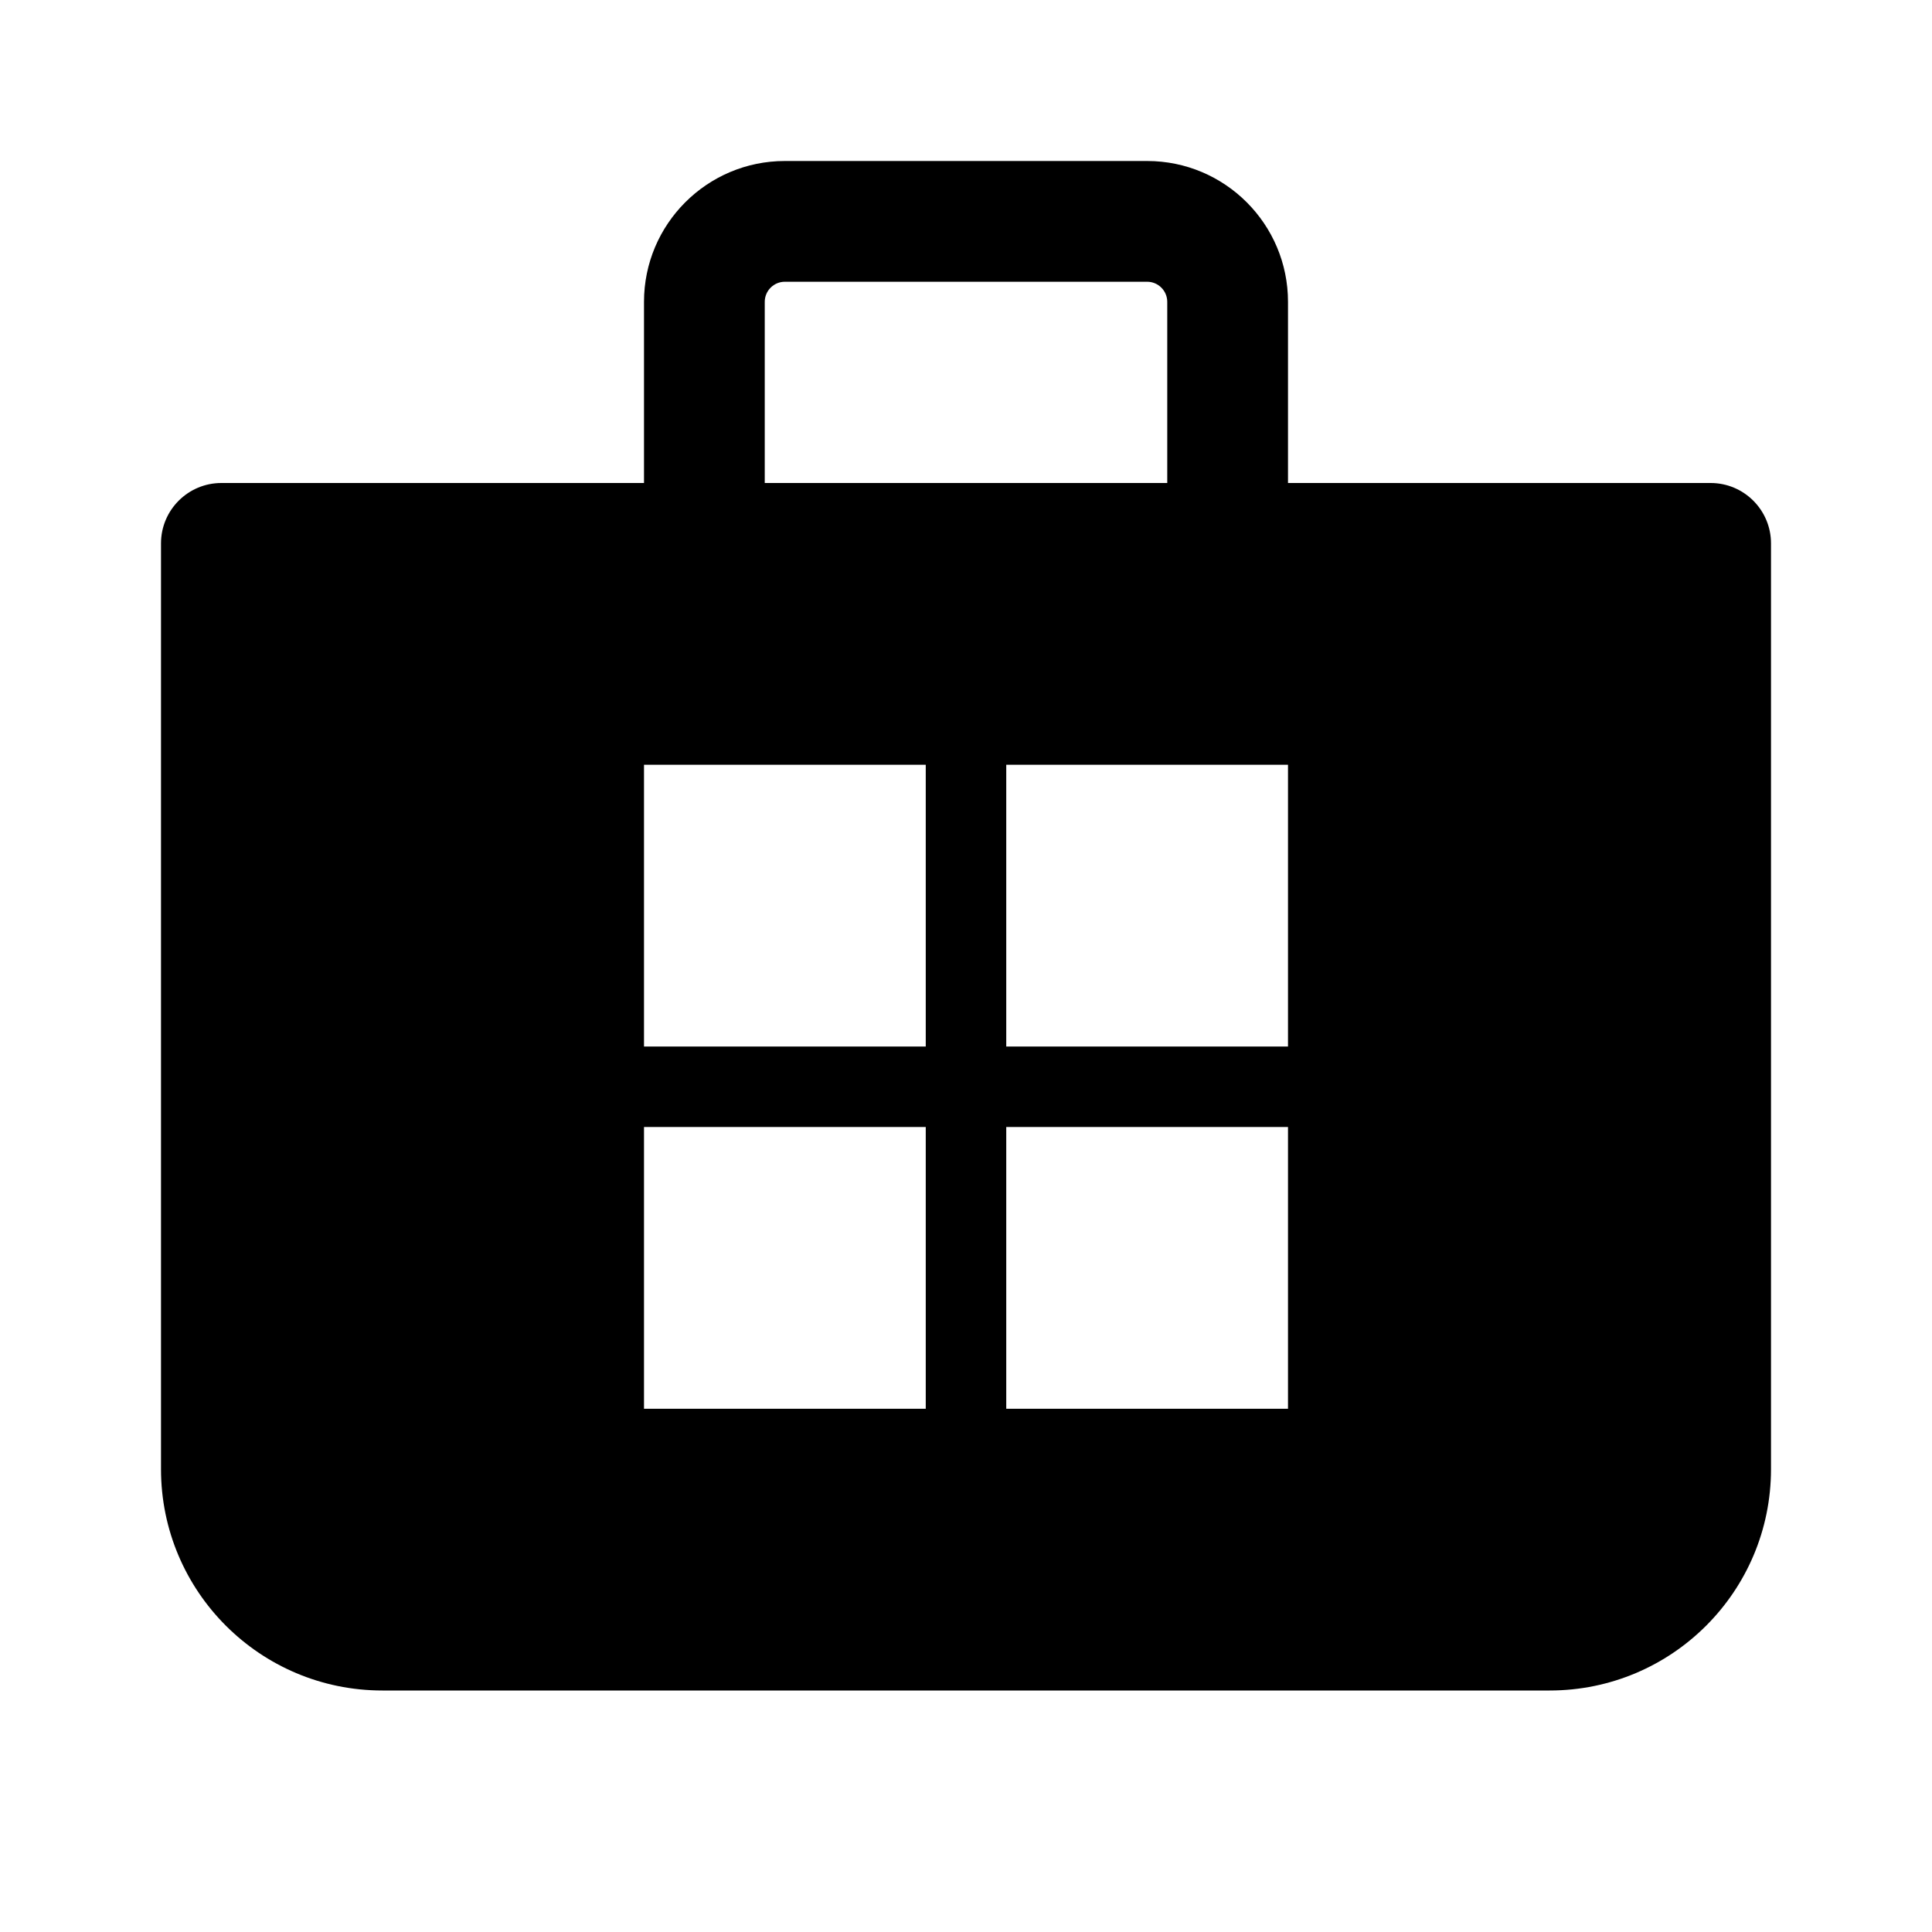 <svg  viewBox="0 0 24 24"  xmlns="http://www.w3.org/2000/svg">
<path d="M8 3.75V6H2.75C2.336 6 2 6.336 2 6.75V18.25C2 19.769 3.231 21 4.75 21H19.25C20.769 21 22 19.769 22 18.25V6.75C22 6.336 21.664 6 21.25 6H16V3.75C16 2.784 15.216 2 14.25 2H9.75C8.784 2 8 2.784 8 3.75ZM9.75 3.5H14.25C14.388 3.5 14.5 3.612 14.5 3.75V6H9.5V3.75C9.5 3.612 9.612 3.5 9.75 3.5ZM8 13V9.5H11.5V13H8ZM8 17.5V14H11.5V17.5H8ZM16 13H12.5V9.5H16V13ZM12.5 17.5V14H16V17.5H12.5Z" />
</svg>

